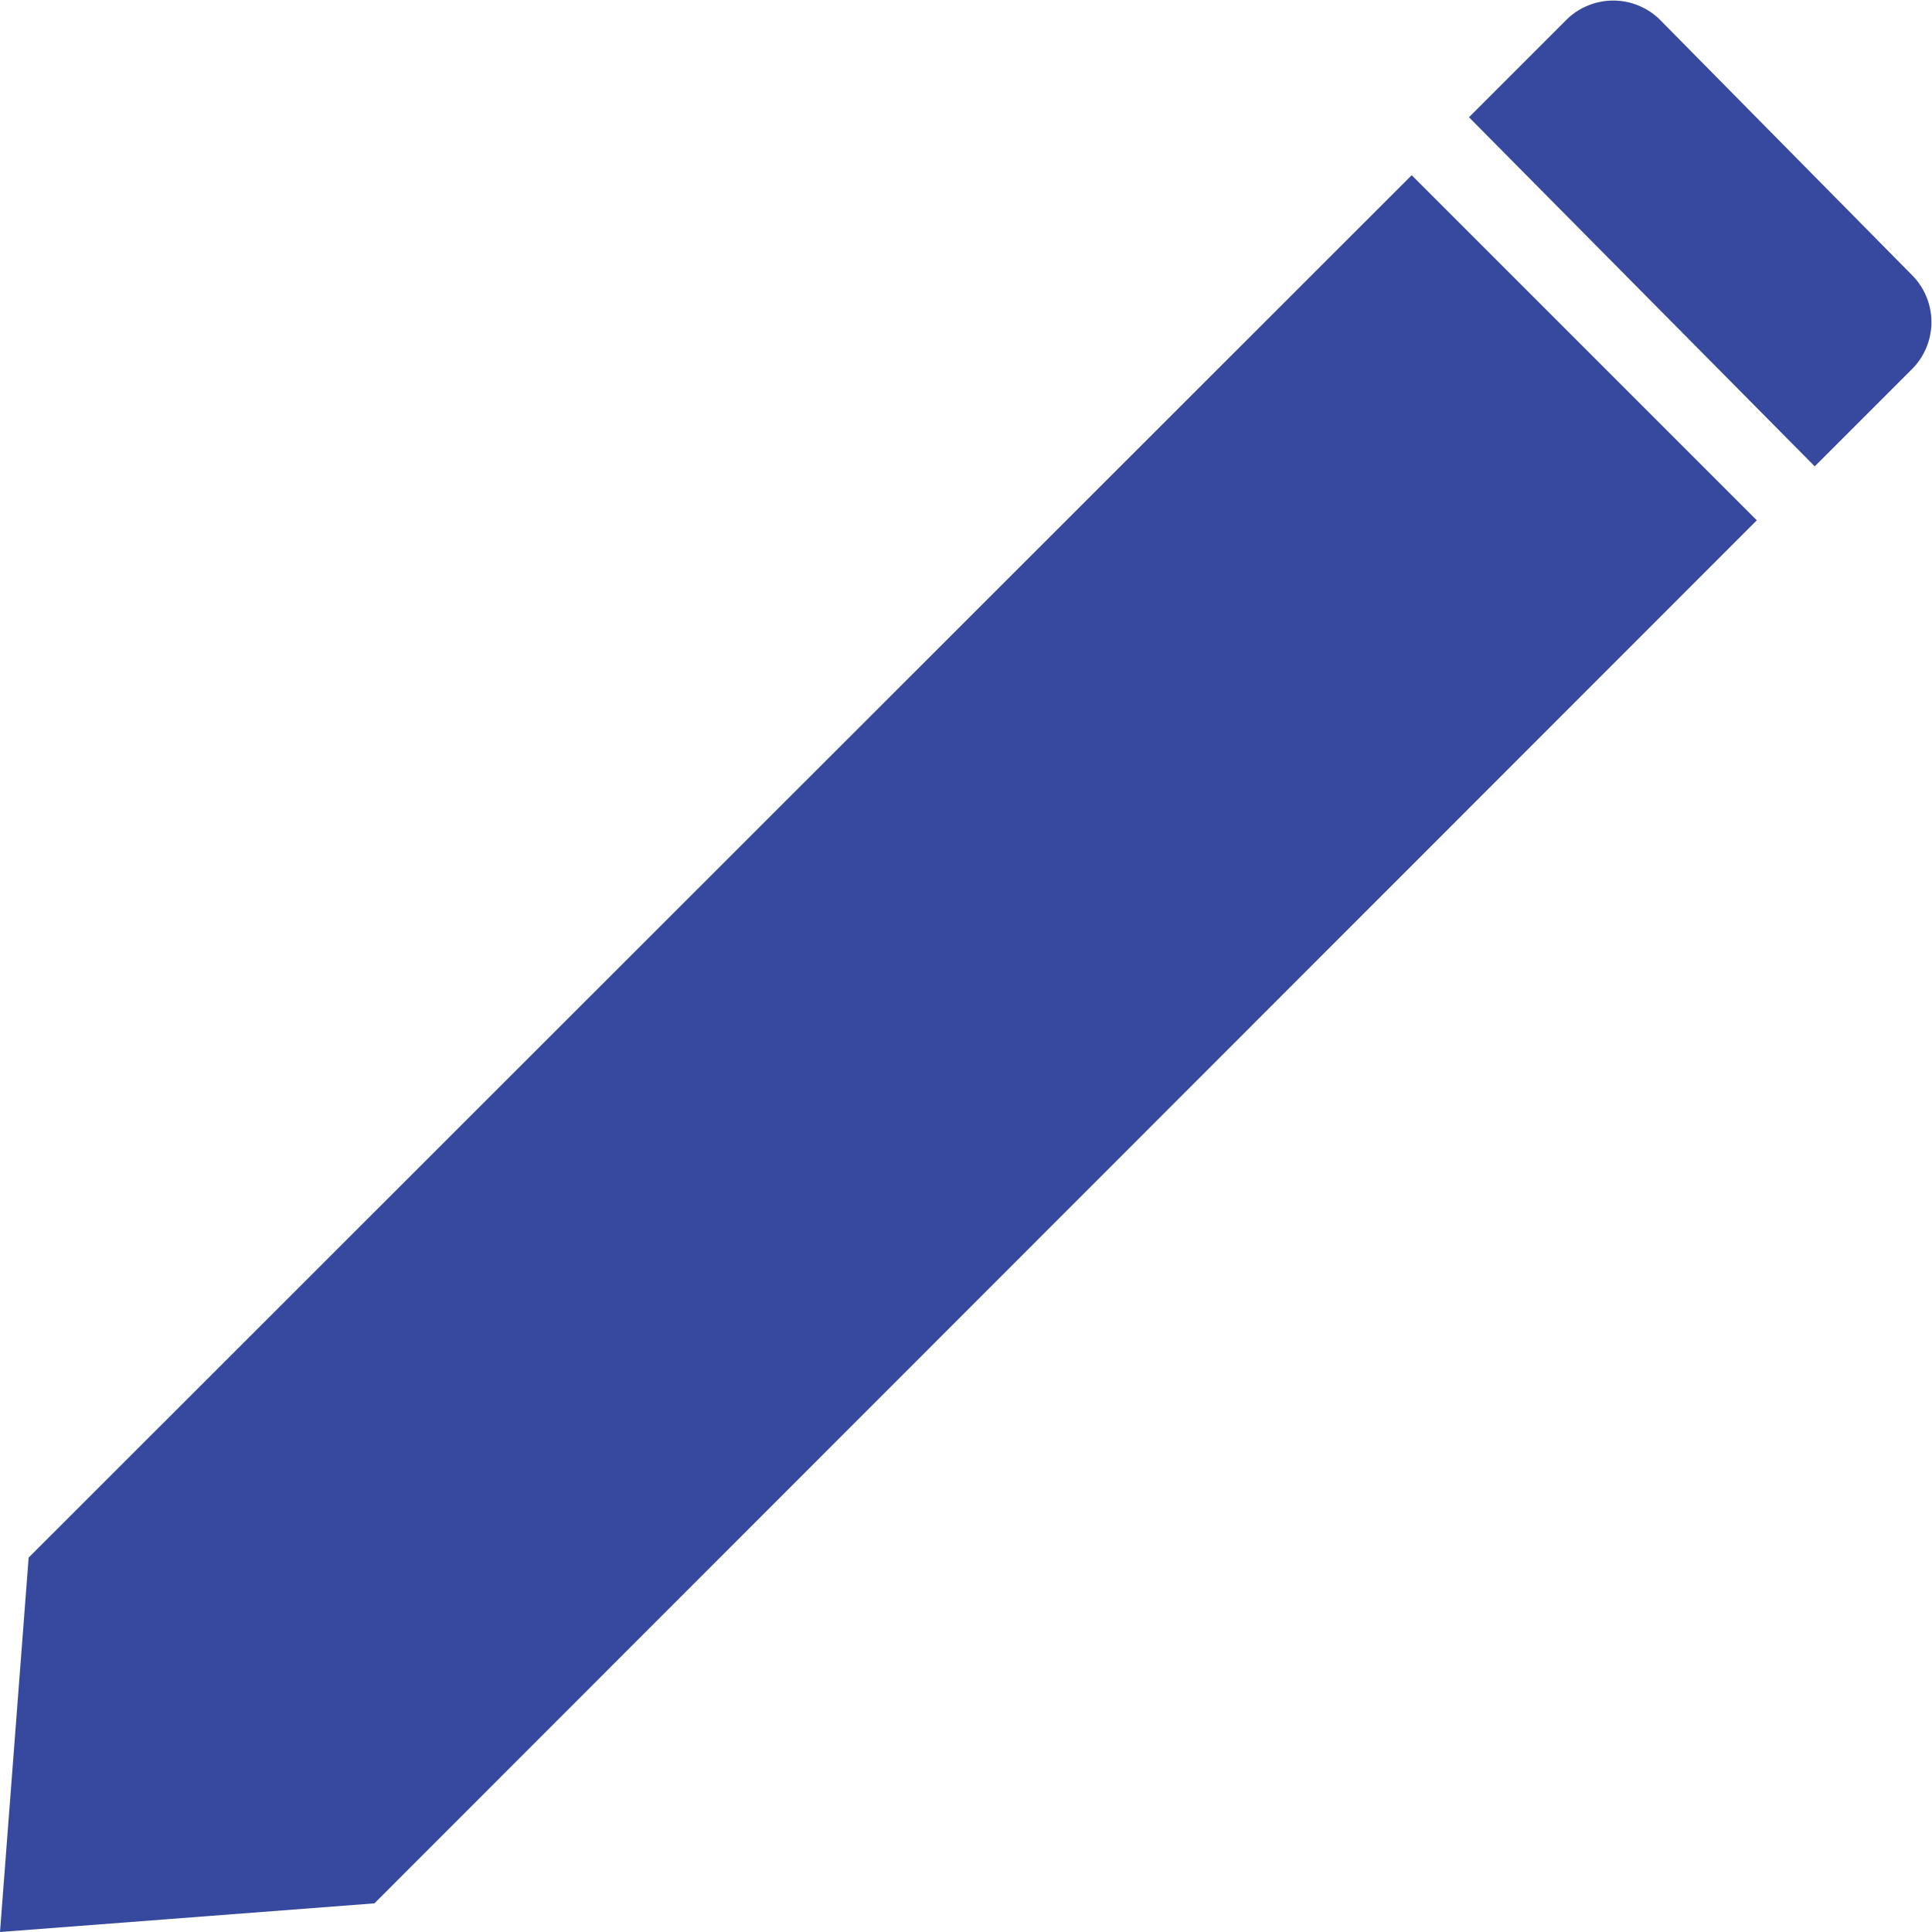 <svg xmlns="http://www.w3.org/2000/svg" viewBox="0 0 29 29"><defs><style>.cls-1{fill:#37499e;}</style></defs><title>Asset 15</title><g id="Layer_2" data-name="Layer 2"><g id="Layer_1-2" data-name="Layer 1"><polygon class="cls-1" points="21.19 2.63 0.43 23.38 0 29 5.62 28.57 26.37 7.81 21.19 2.63"/><path class="cls-1" d="M22.05,1.76,27.24,7l1.48-1.48a1,1,0,0,0,0-1.37L24.9.28a1,1,0,0,0-1.37,0Z"/></g></g></svg>